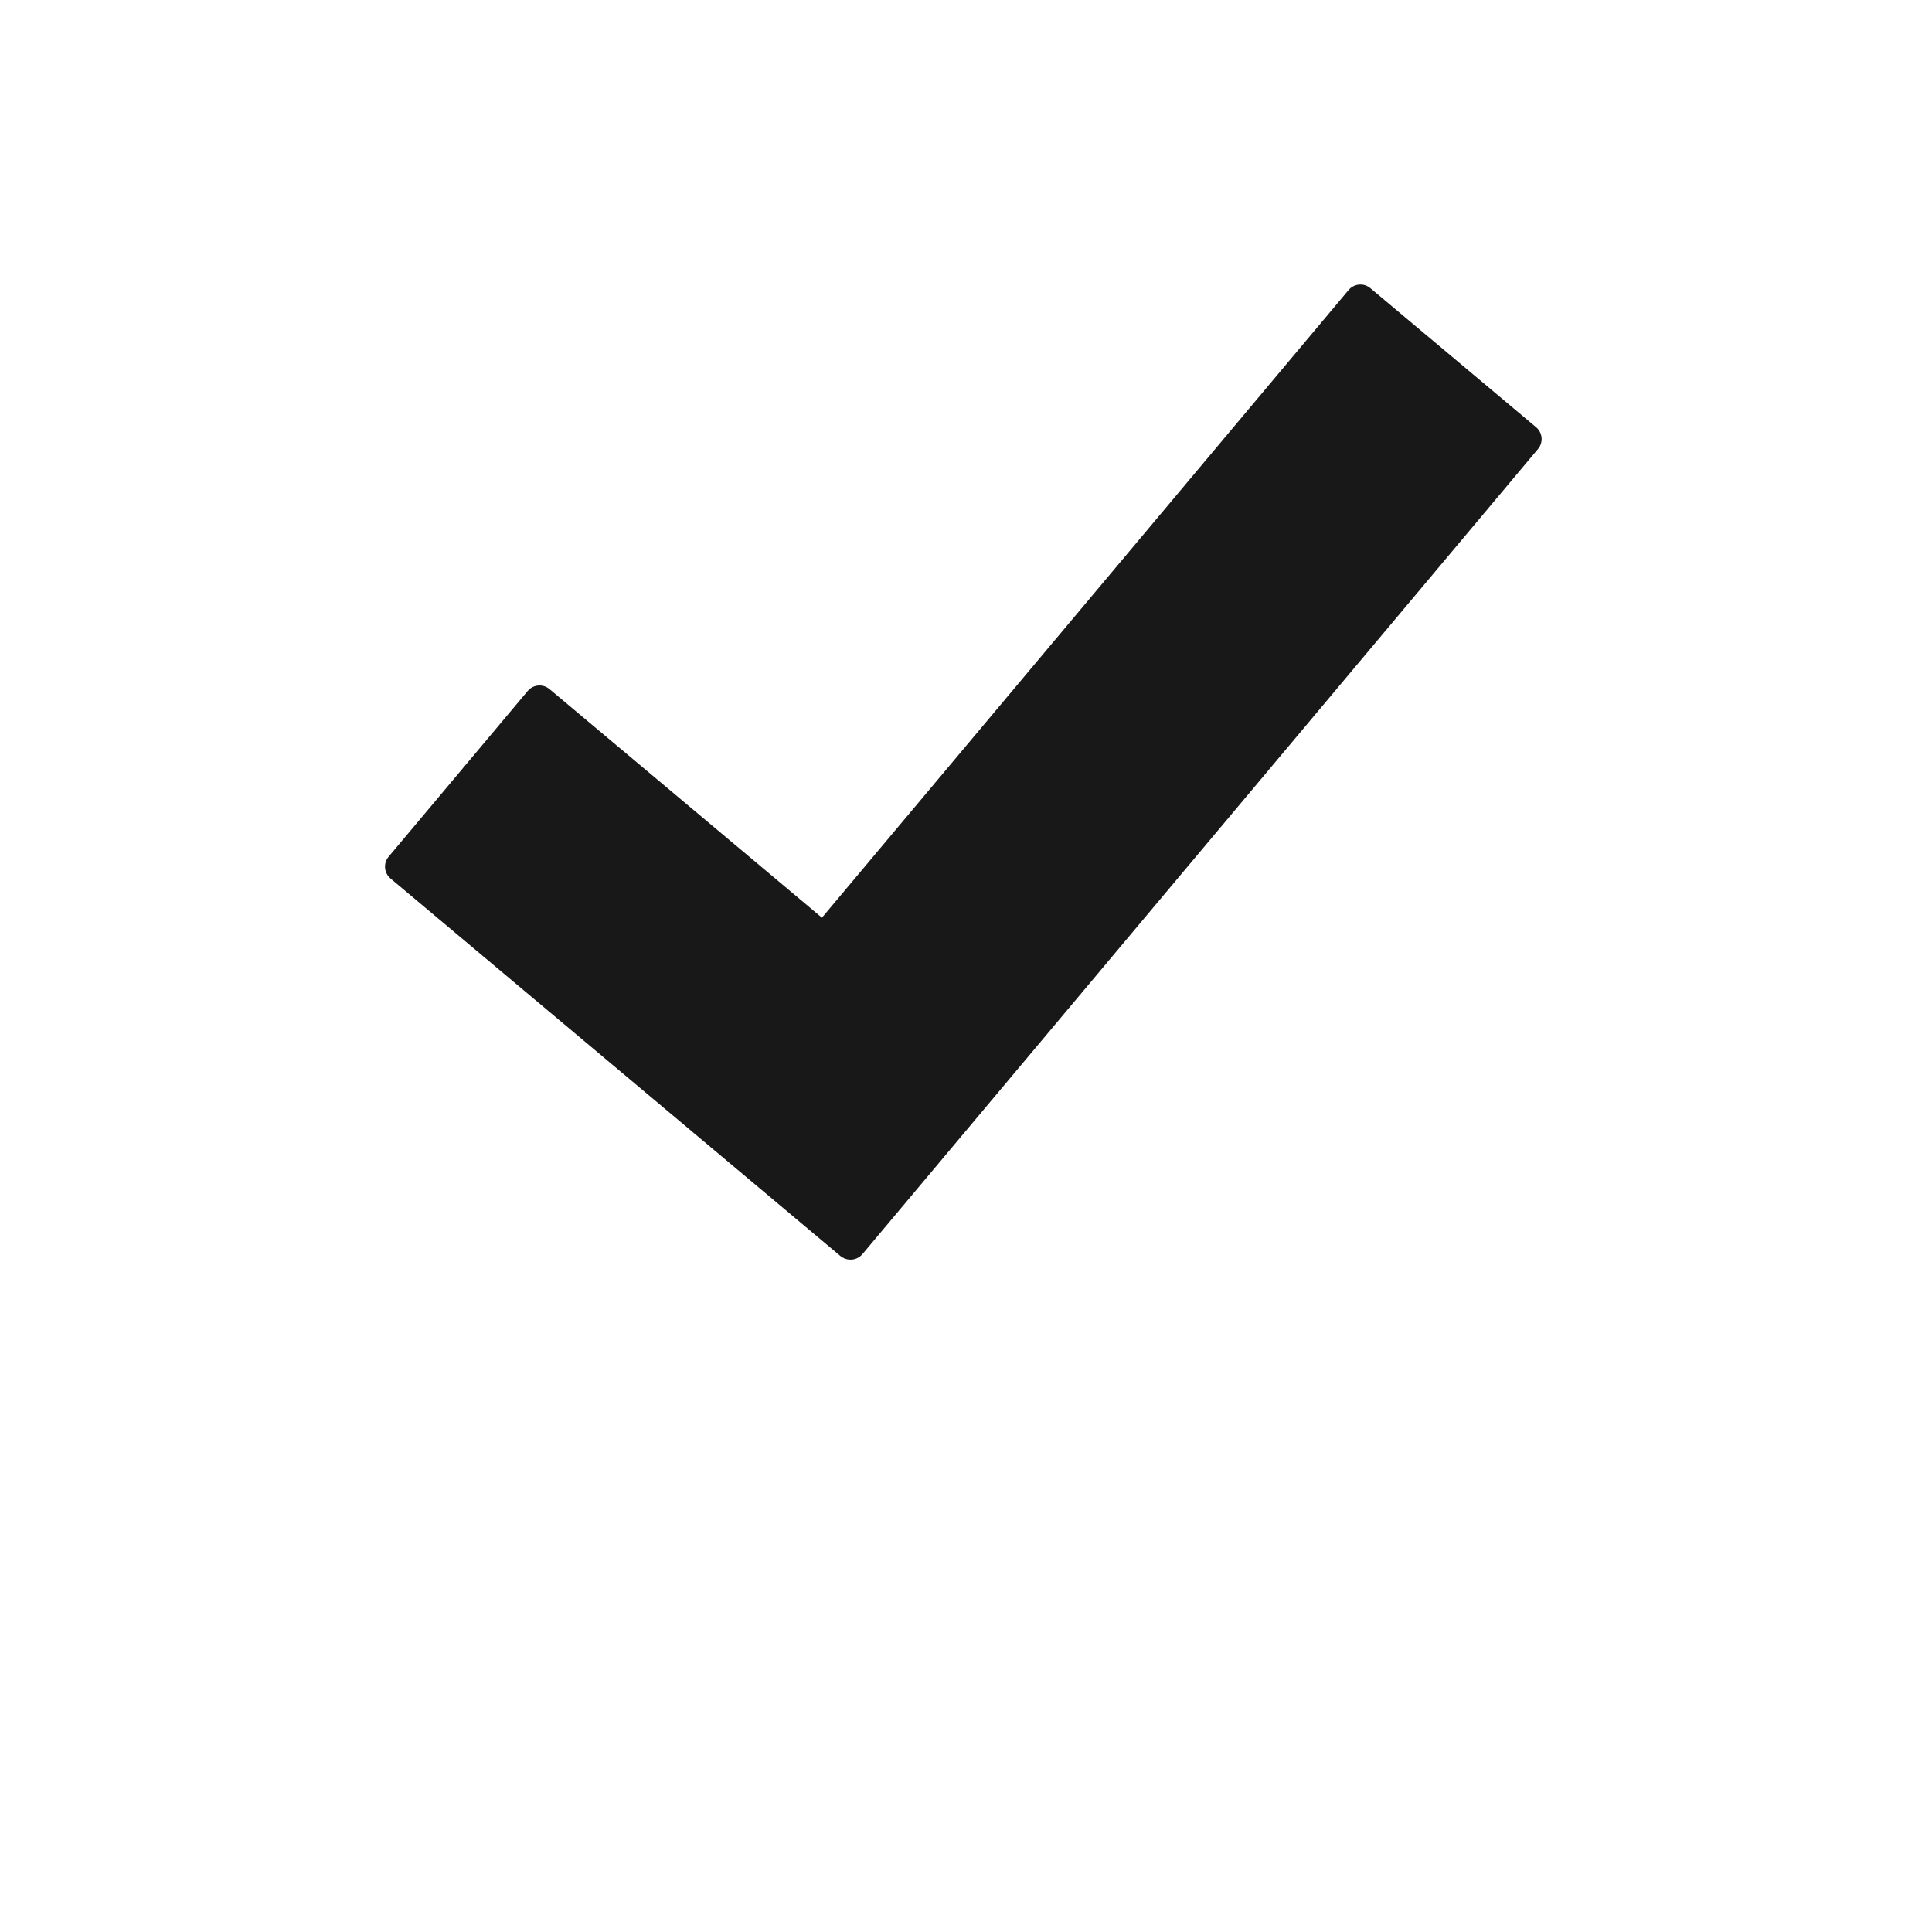 <?xml version="1.0" encoding="utf-8"?>
<!-- Generator: Adobe Illustrator 16.0.0, SVG Export Plug-In . SVG Version: 6.00 Build 0)  -->
<!DOCTYPE svg PUBLIC "-//W3C//DTD SVG 1.1//EN" "http://www.w3.org/Graphics/SVG/1.1/DTD/svg11.dtd">
<svg version="1.1" id="Layer_1" xmlns:sketch="http://www.bohemiancoding.com/sketch/ns"
	 xmlns="http://www.w3.org/2000/svg" xmlns:xlink="http://www.w3.org/1999/xlink" x="0px" y="0px" width="500px" height="500px"
	 viewBox="0 0 500 500" enable-background="new 0 0 500 500" xml:space="preserve">
<g>
	<g>
		<path fill="#181818" d="M354.647,74.573l42.894,35.992c1.704,1.43,1.912,3.95,0.487,5.647L223.206,324.558c-0.882,1.052-2.182,1.537-3.445,1.42
			c-0.811-0.065-1.611-0.376-2.284-0.94l-116.385-97.659c-1.715-1.438-1.939-3.967-0.518-5.661l35.992-42.893
			c1.43-1.704,3.958-1.905,5.665-0.473l70.484,59.144L349.002,75.073C350.432,73.37,352.953,73.152,354.647,74.573z"/>
	</g>
</g>
</svg>

